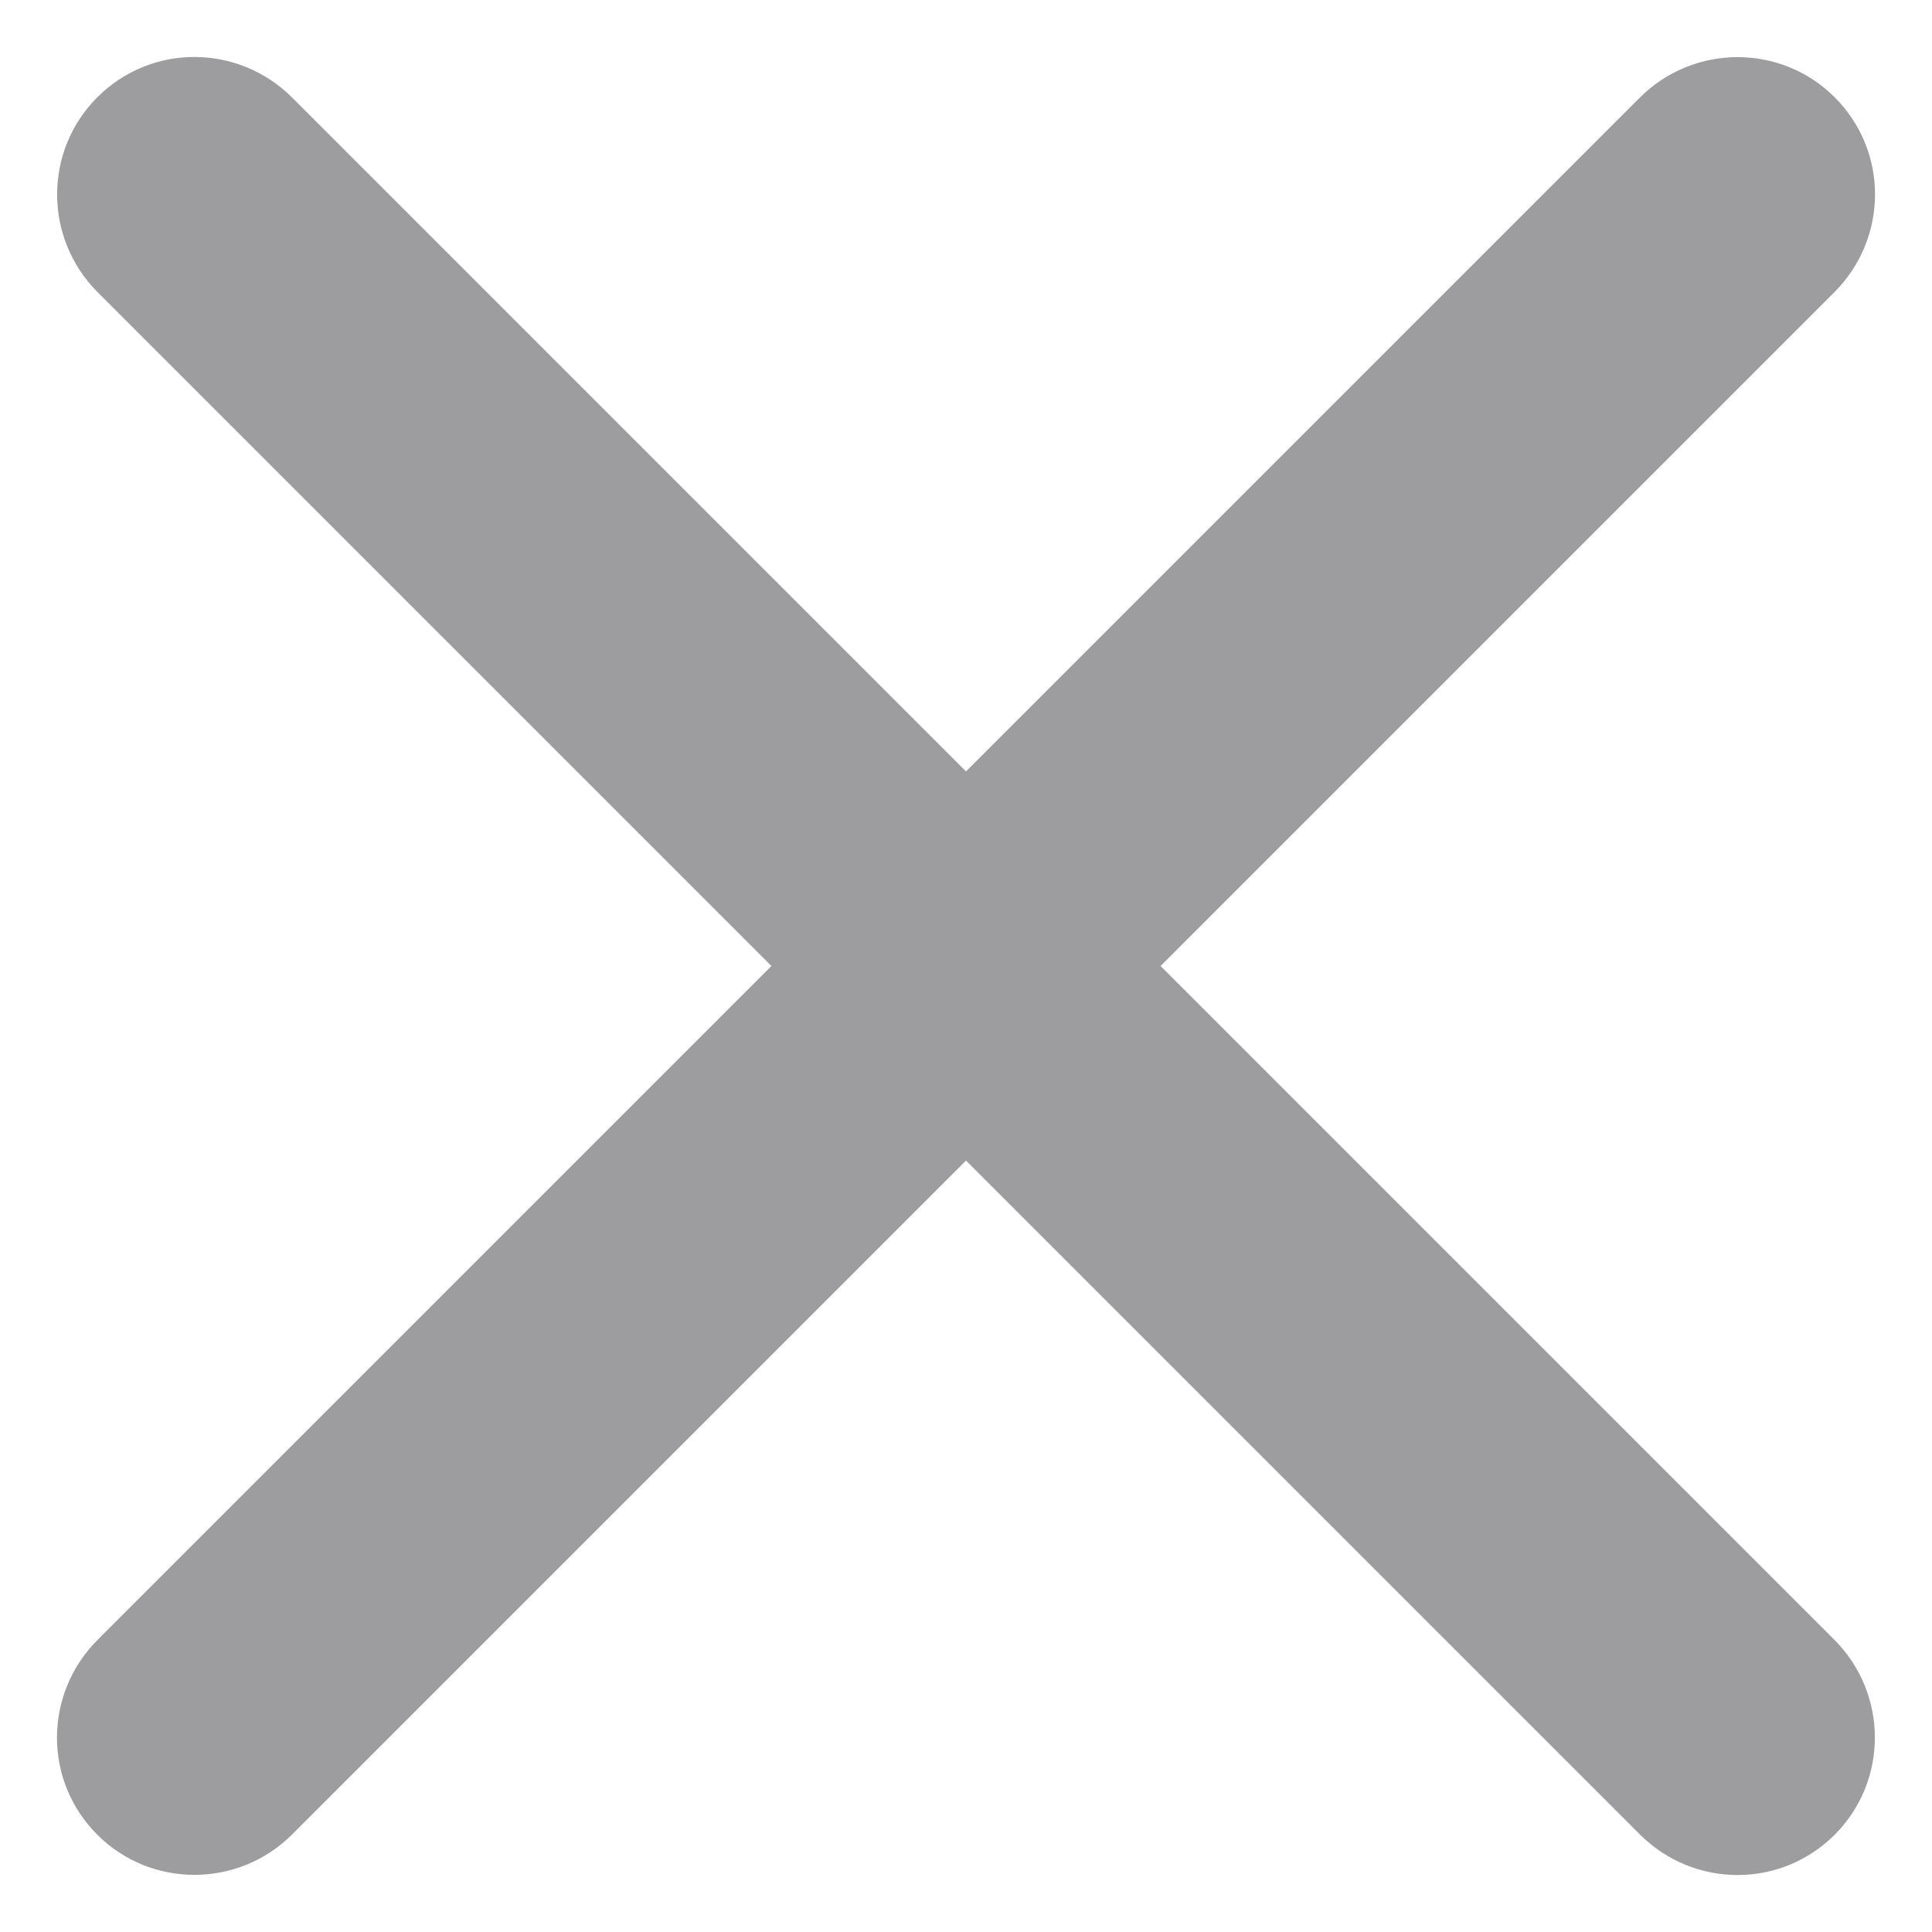<?xml version="1.0" encoding="UTF-8"?>
<svg width="14px" height="14px" viewBox="0 0 14 14" version="1.1" xmlns="http://www.w3.org/2000/svg" xmlns:xlink="http://www.w3.org/1999/xlink">
    <!-- Generator: Sketch 46.2 (44496) - http://www.bohemiancoding.com/sketch -->
    <title>close</title>
    <desc>Created with Sketch.</desc>
    <defs></defs>
    <g id="Page-1" stroke="none" stroke-width="1" fill="none" fill-rule="evenodd">
        <g id="svg" transform="translate(-401, -20)" fill="#9D9C9F">
            <path d="M414.292,22.118 C414.683,21.727 414.687,21.097 414.295,20.705 L414.295,20.705 C413.906,20.316 413.273,20.317 412.882,20.708 L408,25.59 L403.118,20.708 C402.727,20.317 402.097,20.313 401.705,20.705 L401.705,20.705 C401.316,21.094 401.317,21.727 401.708,22.118 L406.59,27 L401.708,31.882 C401.317,32.273 401.313,32.903 401.705,33.295 L401.705,33.295 C402.094,33.684 402.727,33.683 403.118,33.292 L408,28.41 L412.882,33.292 C413.273,33.683 413.903,33.687 414.295,33.295 L414.295,33.295 C414.684,32.906 414.683,32.273 414.292,31.882 L409.41,27 L414.292,22.118 Z" id="close"></path>
        </g>
    </g>
</svg>